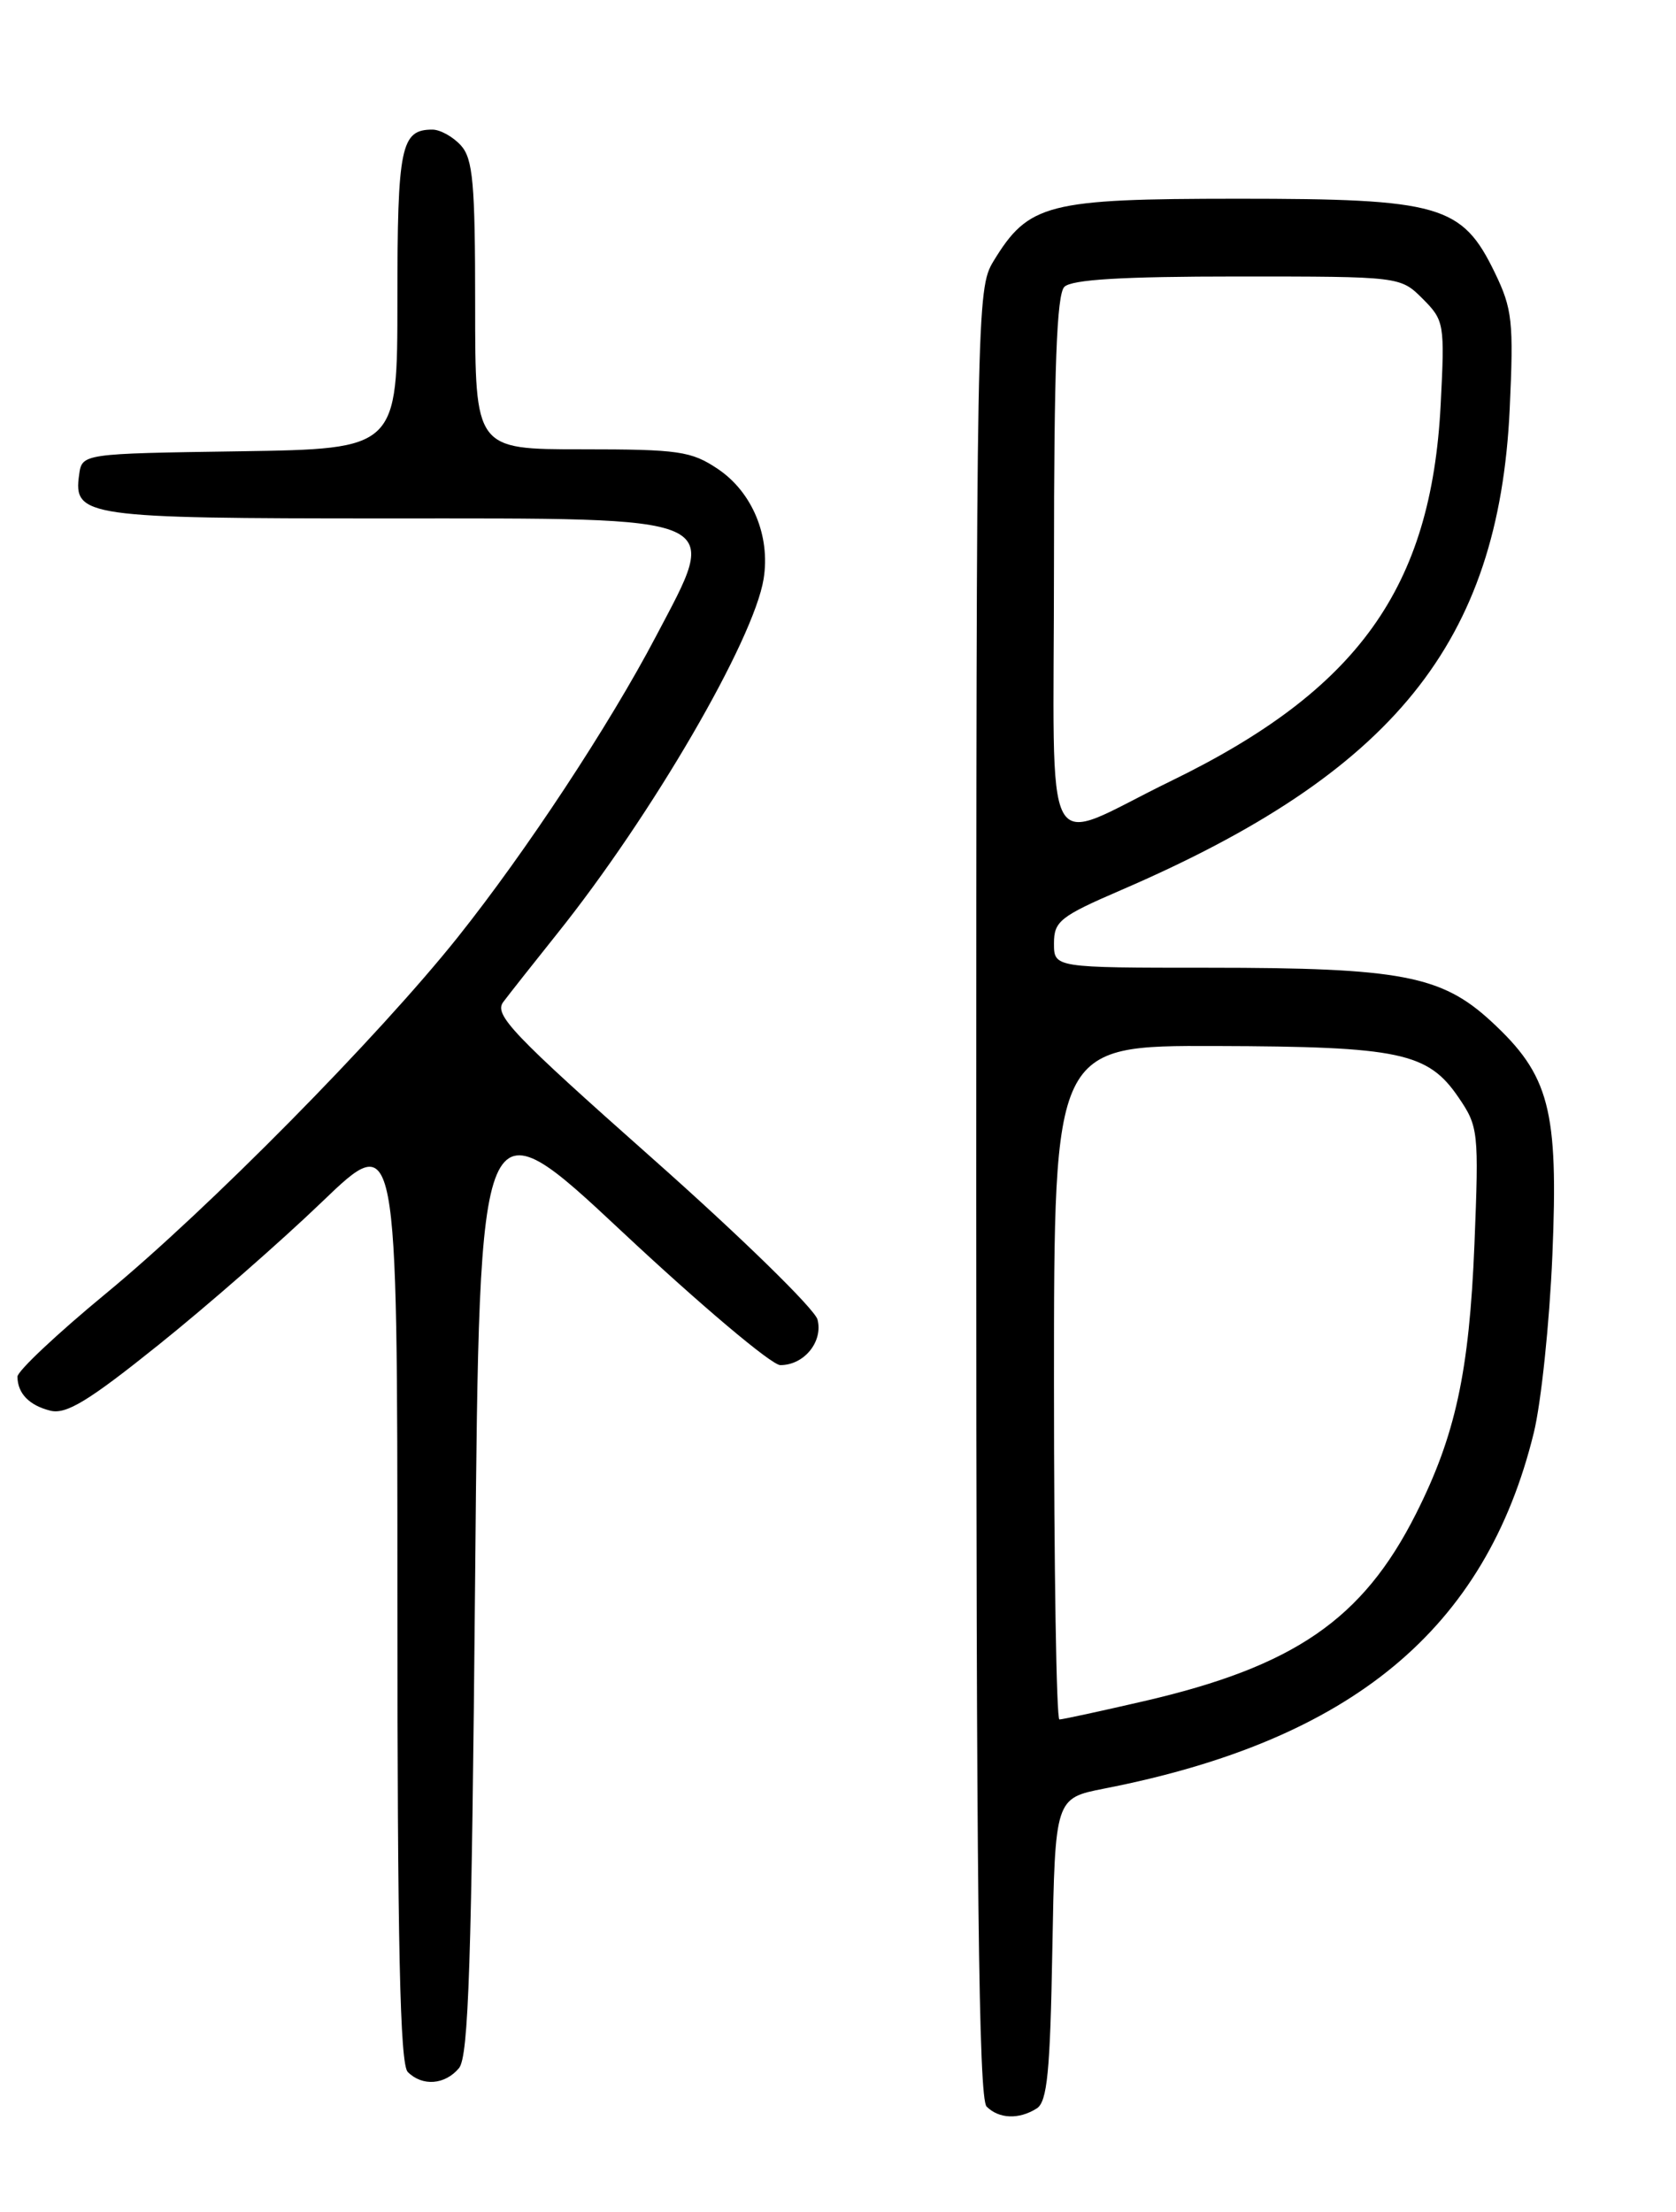 <?xml version="1.0" encoding="UTF-8" standalone="no"?>
<!DOCTYPE svg PUBLIC "-//W3C//DTD SVG 1.1//EN" "http://www.w3.org/Graphics/SVG/1.1/DTD/svg11.dtd" >
<svg xmlns="http://www.w3.org/2000/svg" xmlns:xlink="http://www.w3.org/1999/xlink" version="1.1" viewBox="0 0 194 256">
 <g >
 <path fill="currentColor"
d=" M 120.00 244.02 C 121.22 243.25 121.56 239.80 121.81 225.60 C 122.13 208.12 122.13 208.12 127.81 207.00 C 156.45 201.41 171.97 188.55 177.54 165.82 C 178.39 162.35 179.36 153.10 179.69 145.28 C 180.40 128.39 179.37 124.44 172.59 118.19 C 166.85 112.90 162.12 112.00 139.95 112.00 C 122.00 112.00 122.00 112.00 122.00 109.18 C 122.00 106.62 122.71 106.06 129.75 103.02 C 161.32 89.41 173.48 74.37 174.75 47.35 C 175.22 37.22 175.06 35.76 173.03 31.56 C 169.23 23.72 166.74 23.00 143.29 23.00 C 121.19 23.01 119.07 23.55 114.99 30.24 C 113.05 33.44 113.01 35.49 113.00 138.05 C 113.00 218.04 113.28 242.88 114.20 243.80 C 115.63 245.23 117.94 245.32 120.00 244.02 Z  M 53.13 239.35 C 54.24 238.01 54.59 227.24 55.00 182.40 C 55.50 127.10 55.50 127.10 72.00 142.54 C 81.08 151.04 89.32 157.99 90.32 157.99 C 93.07 158.00 95.29 155.28 94.63 152.72 C 94.31 151.50 85.72 143.11 75.52 134.07 C 59.29 119.68 57.15 117.43 58.25 115.97 C 58.94 115.05 61.75 111.49 64.50 108.05 C 75.45 94.37 87.24 74.10 88.39 67.00 C 89.19 62.03 87.08 56.96 83.10 54.28 C 80.02 52.21 78.56 52.00 67.35 52.00 C 55.00 52.00 55.00 52.00 55.00 35.33 C 55.00 21.22 54.75 18.38 53.35 16.83 C 52.43 15.82 50.95 15.00 50.05 15.00 C 46.40 15.00 46.00 16.96 46.00 34.68 C 46.00 51.95 46.00 51.95 27.75 52.23 C 9.50 52.50 9.50 52.50 9.16 54.94 C 8.47 59.80 9.86 60.00 44.62 60.00 C 84.57 60.00 83.38 59.48 75.90 73.70 C 70.52 83.94 60.89 98.55 53.00 108.45 C 43.78 120.01 24.06 139.98 12.25 149.71 C 6.61 154.36 2.01 158.69 2.02 159.33 C 2.04 161.27 3.37 162.64 5.81 163.26 C 7.65 163.73 10.22 162.17 18.31 155.68 C 23.92 151.19 32.44 143.74 37.25 139.12 C 46.00 130.71 46.00 130.71 46.00 184.66 C 46.00 225.28 46.30 238.90 47.20 239.80 C 48.89 241.49 51.51 241.29 53.13 239.35 Z  M 122.00 160.00 C 122.00 121.00 122.00 121.00 140.75 121.06 C 162.03 121.12 165.28 121.81 168.82 127.00 C 171.13 130.38 171.19 130.96 170.67 144.00 C 170.07 158.77 168.47 166.15 163.89 175.22 C 157.74 187.41 149.80 192.87 132.38 196.89 C 127.36 198.05 122.97 199.00 122.63 199.00 C 122.28 199.00 122.00 181.45 122.00 160.00 Z  M 122.00 65.27 C 122.00 42.59 122.32 34.08 123.20 33.20 C 124.05 32.35 129.92 32.00 143.25 32.00 C 162.09 32.00 162.09 32.00 164.68 34.58 C 167.18 37.09 167.24 37.46 166.76 46.83 C 165.67 68.06 157.20 79.86 135.50 90.41 C 120.29 97.81 122.00 100.99 122.00 65.27 Z "/>
</g>
</svg>